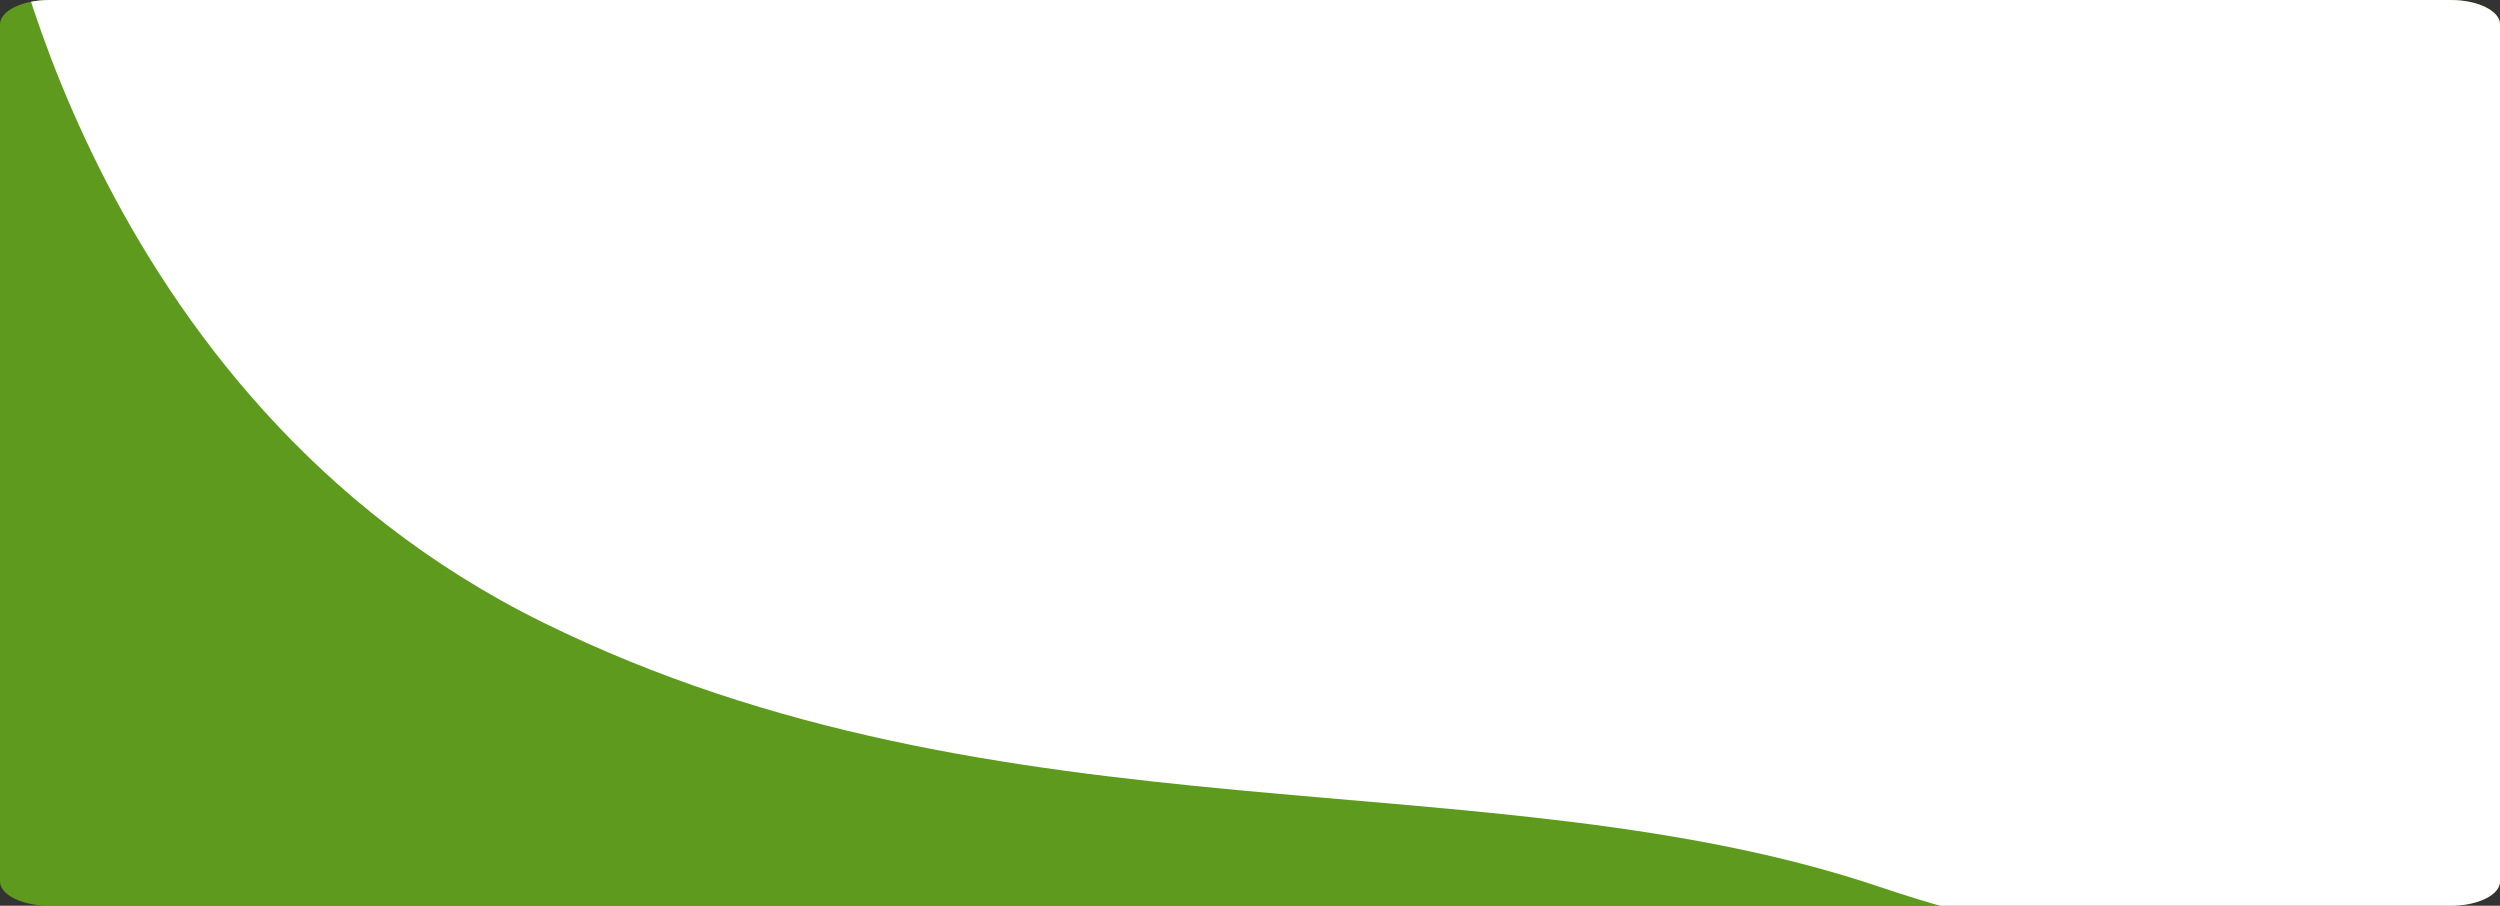 <svg xmlns="http://www.w3.org/2000/svg" xmlns:xlink="http://www.w3.org/1999/xlink" width="1514" height="548.532" viewBox="0 0 1514 548.532">
  <rect x="0" y="0" width="1514" height="548.532" fill="#333333" stroke="none"/>
  <defs>
    <clipPath id="clip-path">
      <path id="Tracé_9204" data-name="Tracé 9204" d="M30,0H1484c16.569,0,30,6.6,30,14.745V533.787c0,8.144-13.431,14.745-30,14.745H30c-16.569,0-30-6.6-30-14.745V14.745C0,6.6,13.431,0,30,0Z" transform="translate(204 2049)" fill="#fff" stroke="rgba(255,255,255,0.28)" stroke-width="1"/>
    </clipPath>
  </defs>
  <g id="Groupe_3217" data-name="Groupe 3217" transform="translate(656 80)">
    <path id="Tracé_9203" data-name="Tracé 9203" d="M30,0H1484c16.569,0,30,6.6,30,14.745V533.787c0,8.144-13.431,14.745-30,14.745H30c-16.569,0-30-6.6-30-14.745V14.745C0,6.6,13.431,0,30,0Z" transform="translate(-656 -80)" fill="#69b419" opacity="0.8"/>
    <g id="Groupe_de_masques_3" data-name="Groupe de masques 3" transform="translate(-860 -2129)" clip-path="url(#clip-path)">
      <path id="Tracé_9202" data-name="Tracé 9202" d="M8760.73,1954.373s50.788,310.718,328.921,447.7,573.2,80.185,810.215,160.37,413.572,16.7,413.572,16.7V2007.829Z" transform="translate(-8556.73 23.924)" fill="#fff"/>
    </g>
  </g>
</svg>

